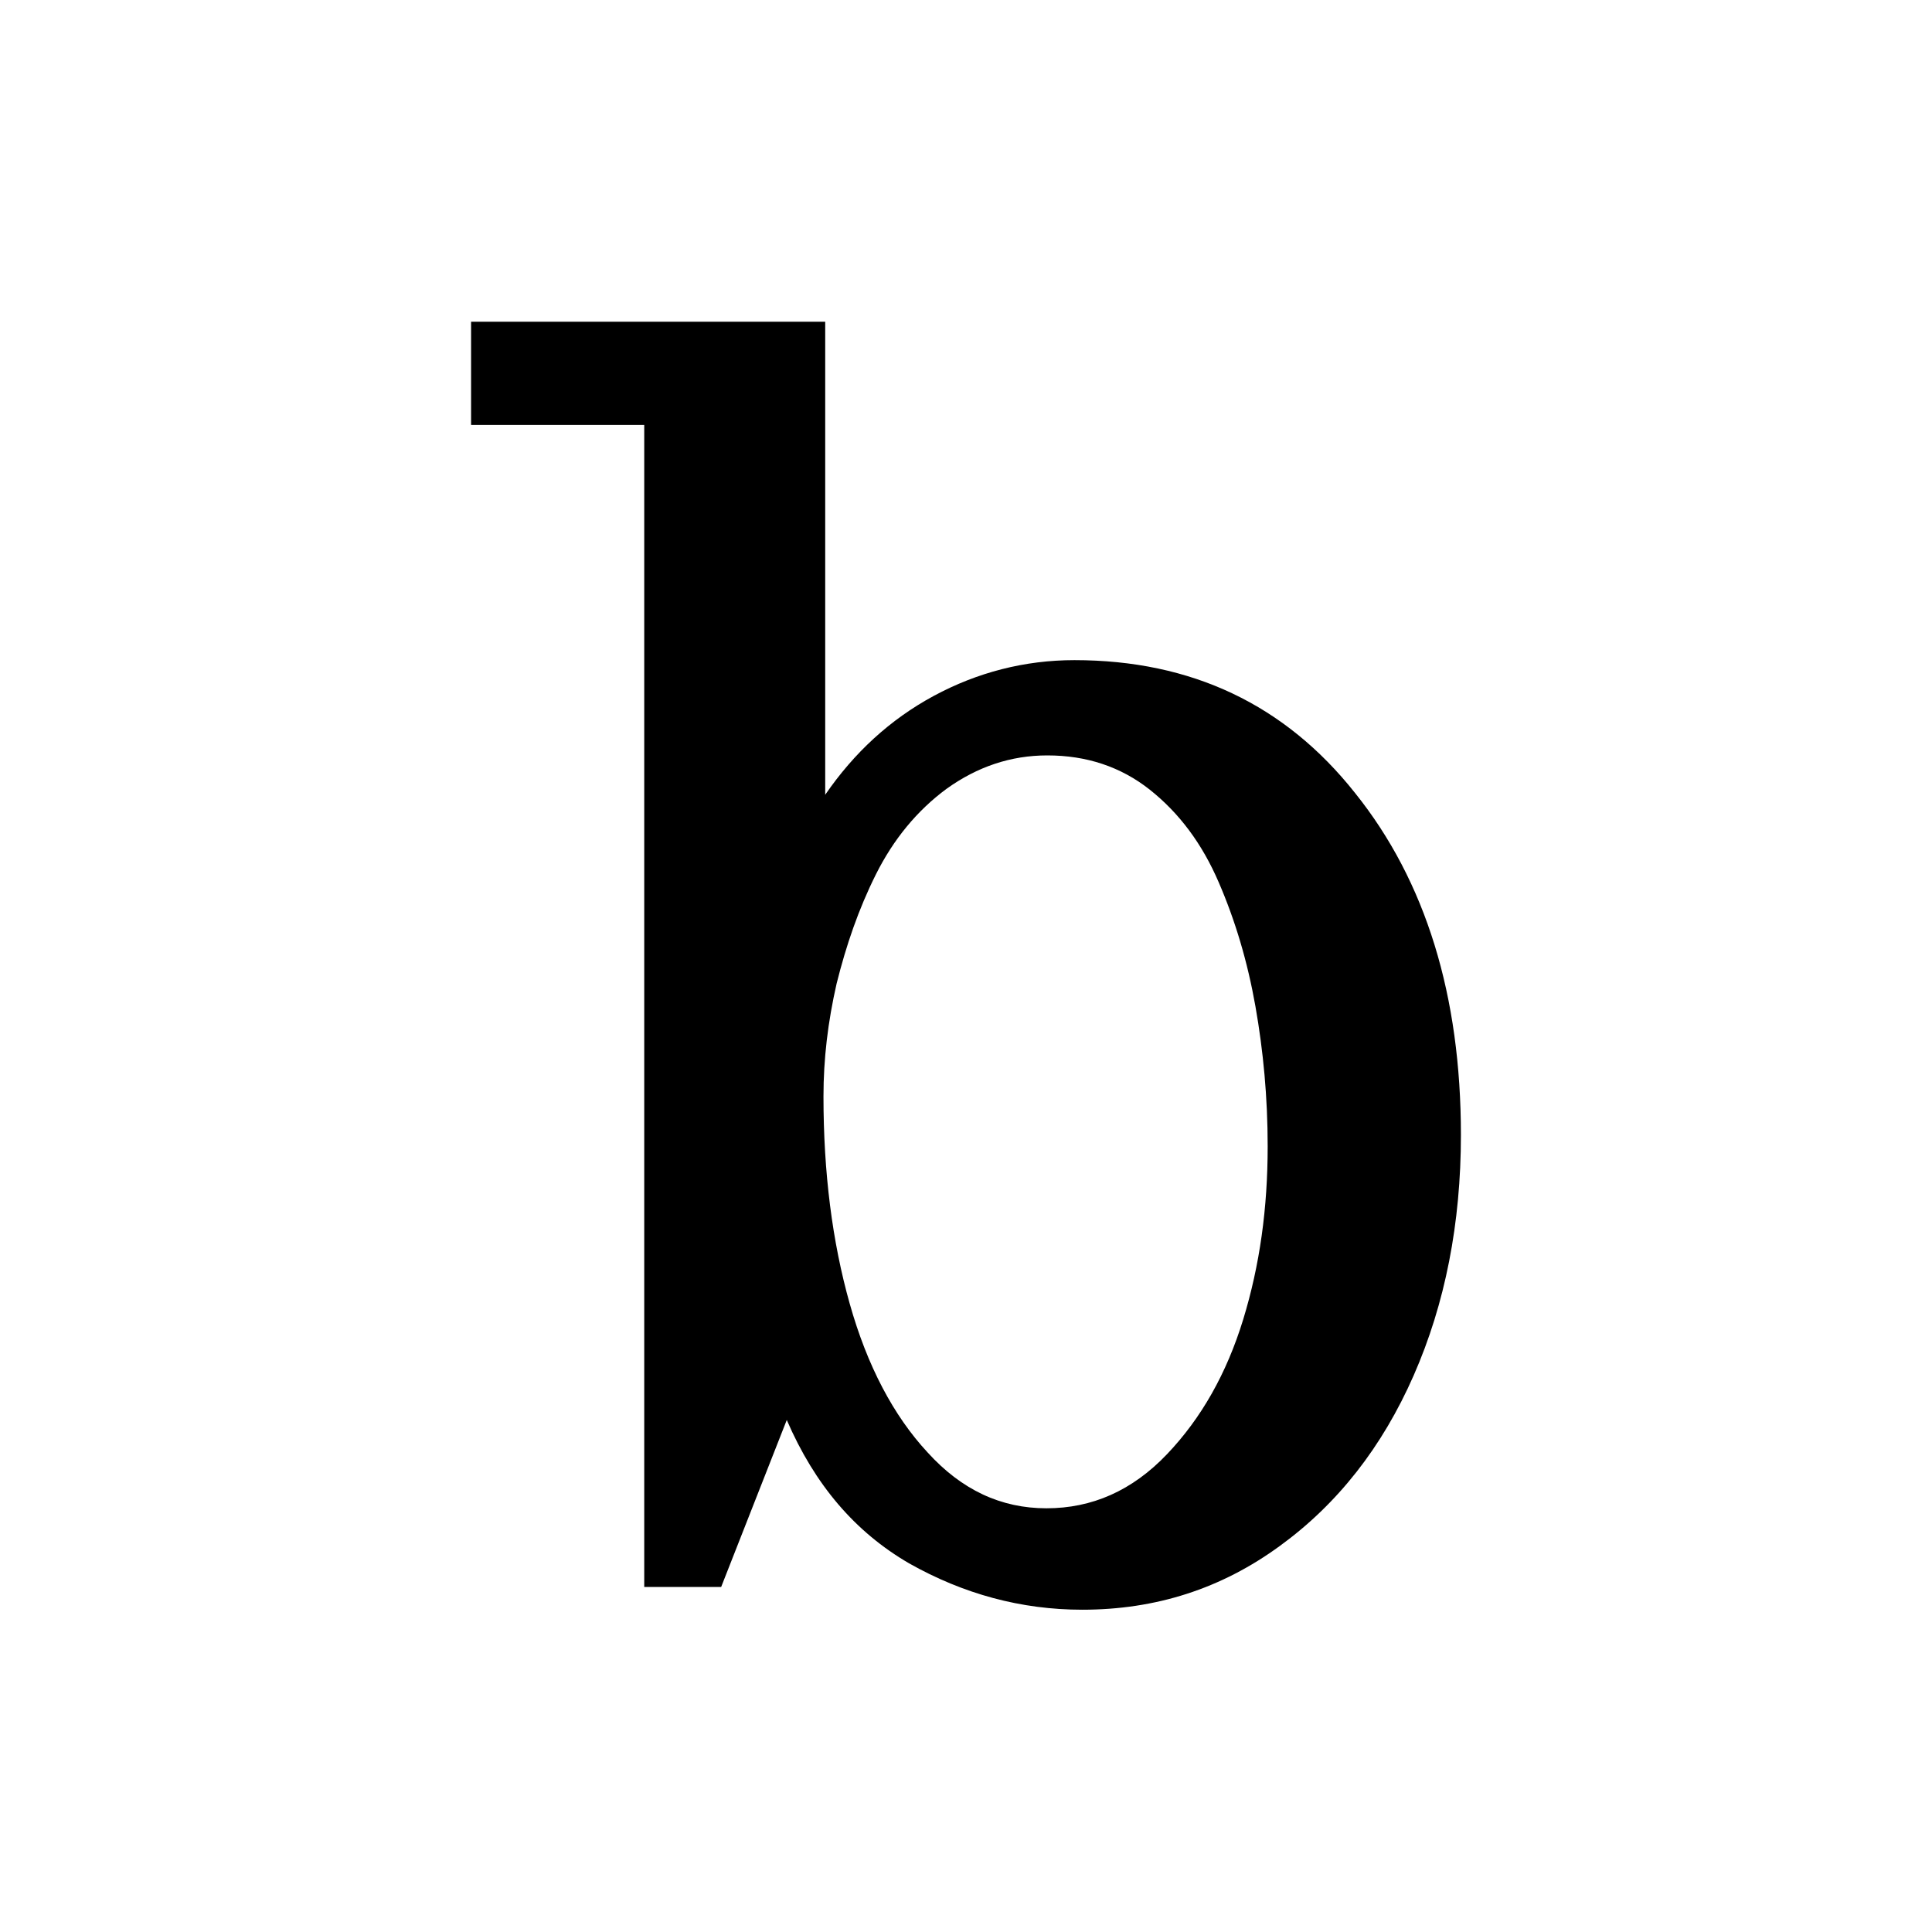 <svg width="48" height="48" viewBox="0 0 48 48" fill="none" xmlns="http://www.w3.org/2000/svg">
<path d="M26.889 39.993C25.369 39.993 23.935 39.602 22.588 38.842C21.241 38.06 20.242 36.887 19.547 35.279L17.917 39.428H16.006V10.557H11.704V7.993H20.502V19.746C21.219 18.703 22.11 17.878 23.196 17.291C24.282 16.705 25.456 16.401 26.694 16.401C29.605 16.401 31.929 17.508 33.667 19.703C35.427 21.897 36.296 24.743 36.296 28.197C36.296 30.391 35.905 32.39 35.123 34.171C34.341 35.952 33.233 37.364 31.799 38.407C30.343 39.472 28.714 39.993 26.889 39.993ZM26.02 18.768C25.108 18.768 24.282 19.051 23.522 19.594C22.784 20.137 22.197 20.854 21.762 21.723C21.328 22.592 21.024 23.483 20.785 24.439C20.568 25.394 20.459 26.307 20.459 27.241C20.459 29.131 20.676 30.847 21.111 32.39C21.545 33.932 22.197 35.17 23.044 36.083C23.891 37.017 24.869 37.473 25.999 37.473C27.128 37.473 28.128 37.039 28.997 36.126C29.844 35.236 30.474 34.128 30.887 32.781C31.299 31.434 31.495 30.022 31.495 28.479C31.495 27.263 31.386 26.111 31.191 25.003C30.995 23.895 30.691 22.874 30.278 21.919C29.866 20.963 29.301 20.202 28.562 19.616C27.845 19.051 26.998 18.768 26.02 18.768Z" fill="black"/>
</svg>
